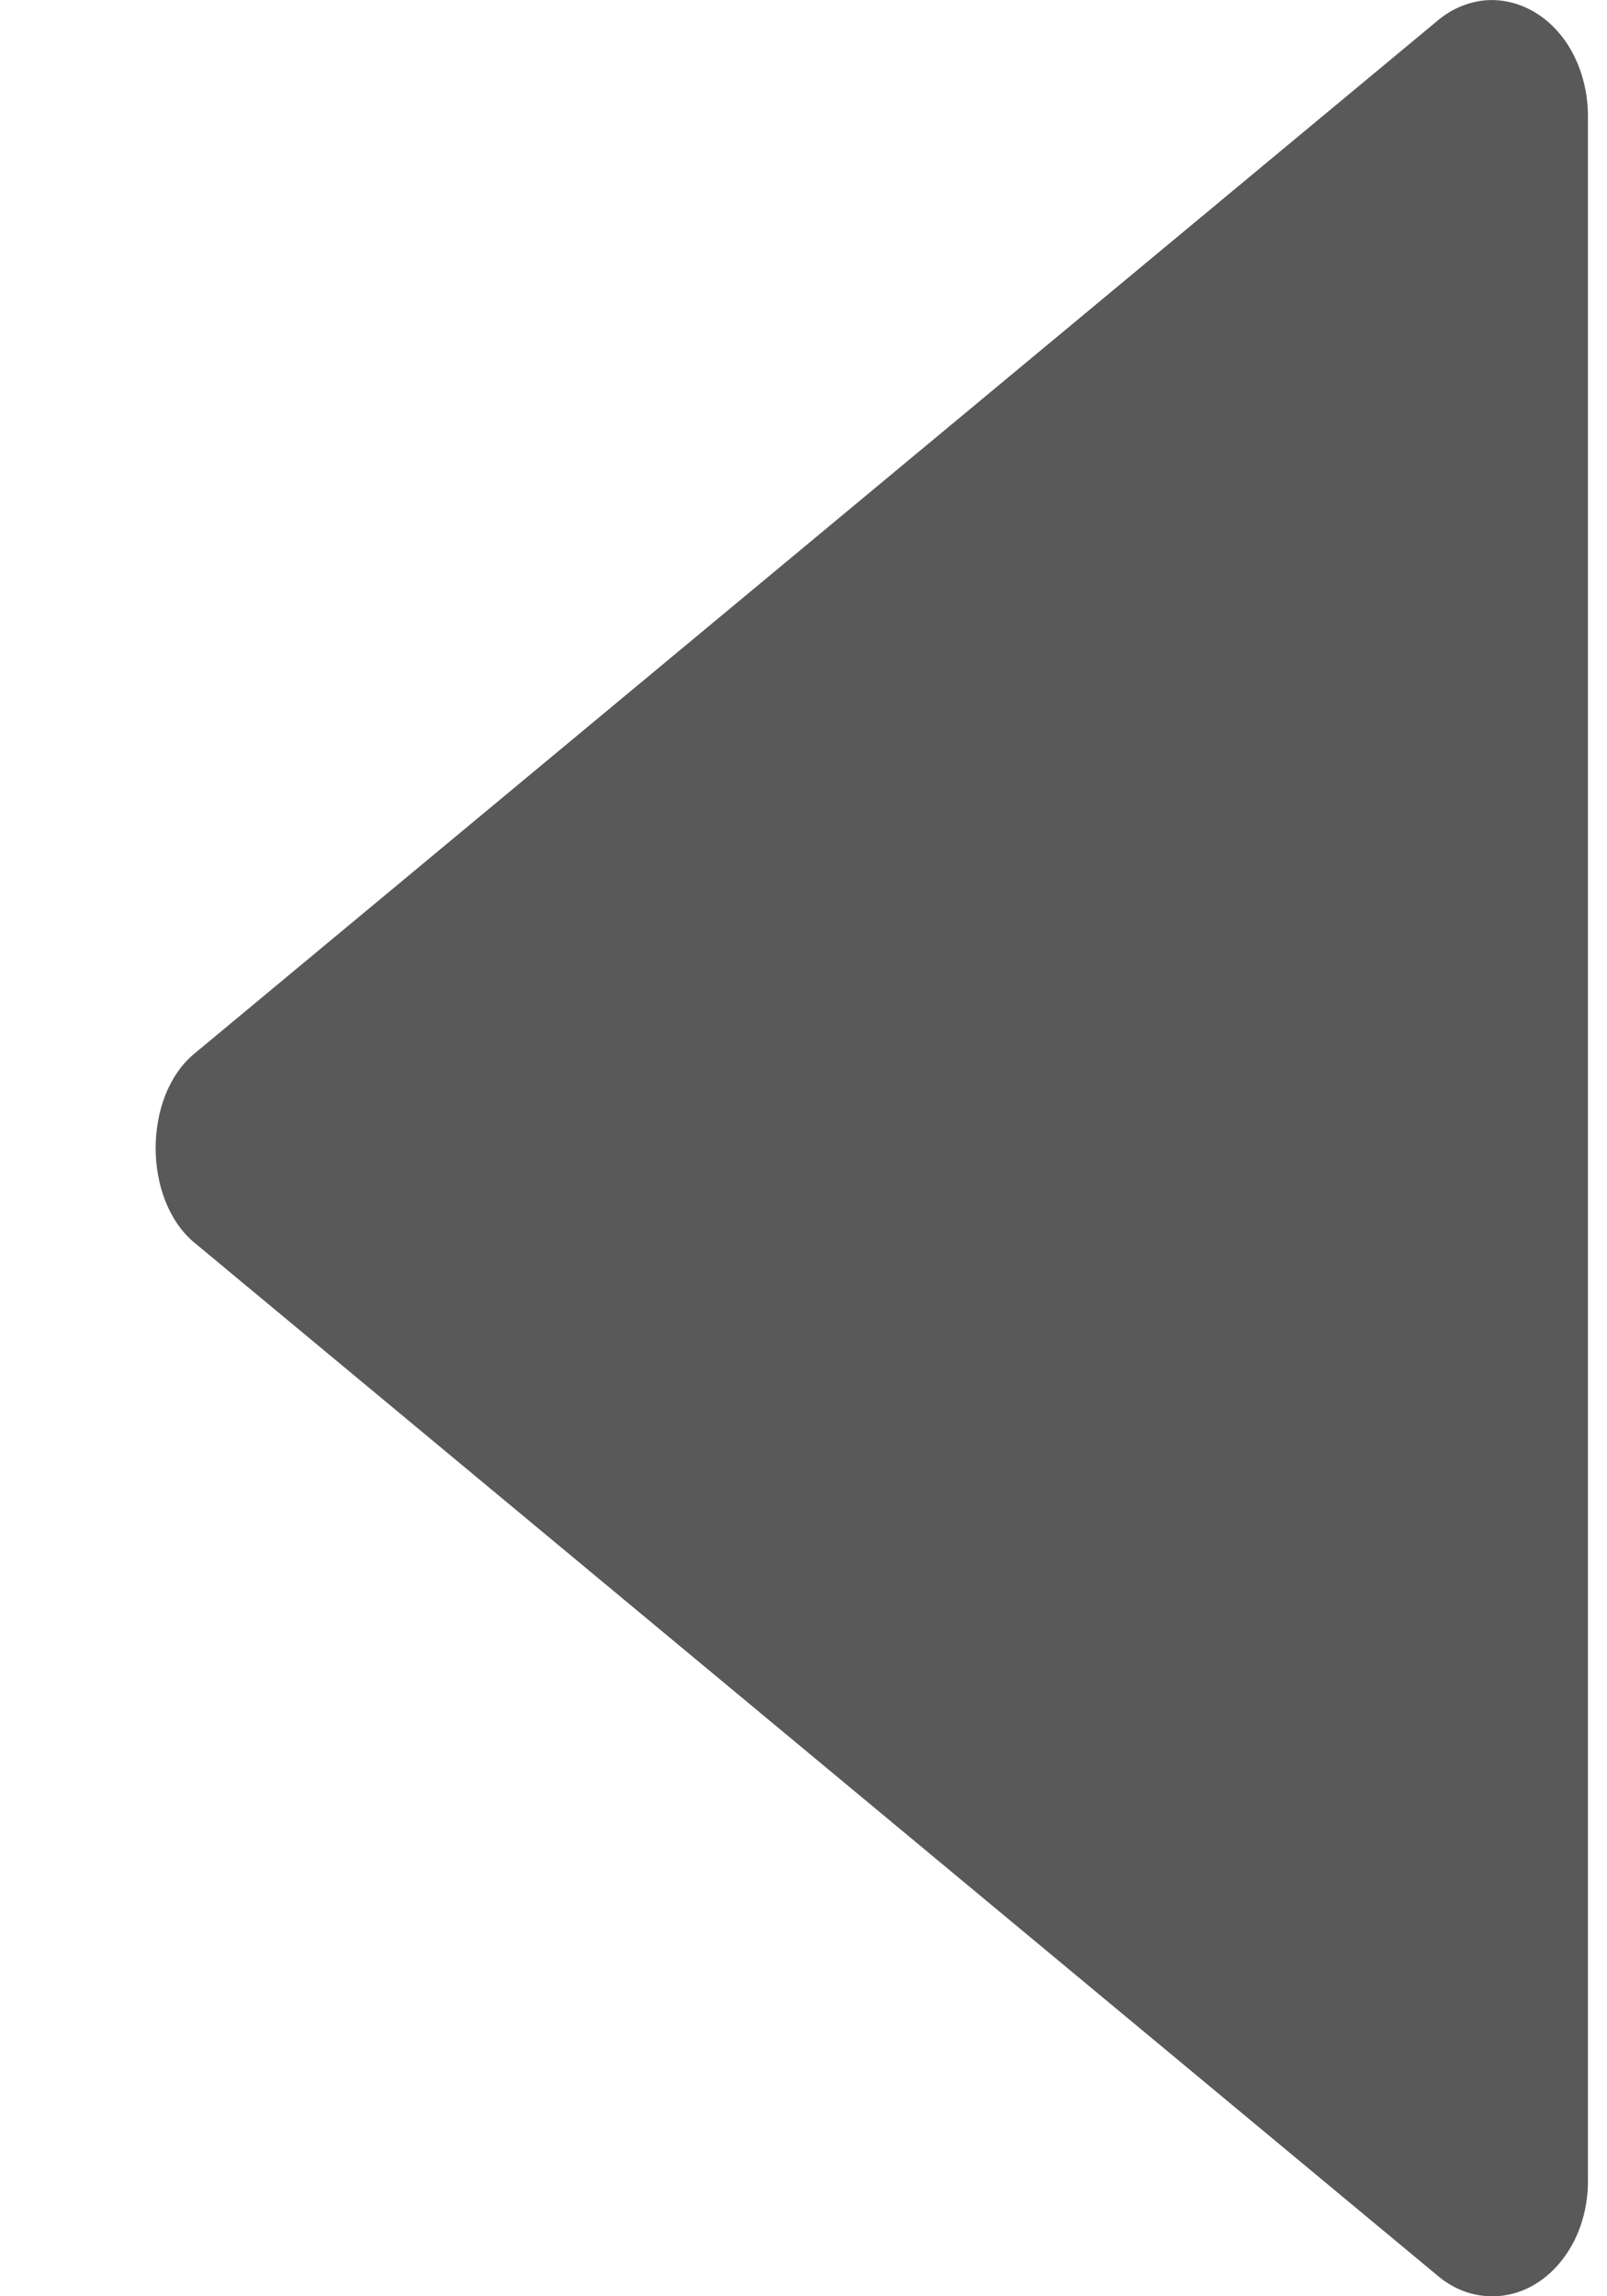 <svg width="7" height="10" viewBox="0 0 7 10" fill="none" xmlns="http://www.w3.org/2000/svg">
<path d="M6.917 9.5L6.917 0.5C6.916 0.409 6.895 0.32 6.856 0.242C6.817 0.164 6.76 0.1 6.693 0.058C6.626 0.016 6.55 -0.004 6.474 0.001C6.399 0.007 6.325 0.037 6.263 0.089L0.846 4.589C0.622 4.775 0.622 5.224 0.846 5.411L6.263 9.911C6.325 9.963 6.398 9.994 6.474 9.999C6.55 10.005 6.626 9.986 6.694 9.943C6.761 9.901 6.817 9.837 6.857 9.759C6.896 9.681 6.917 9.591 6.917 9.5Z" fill="#595959"/>
</svg>

